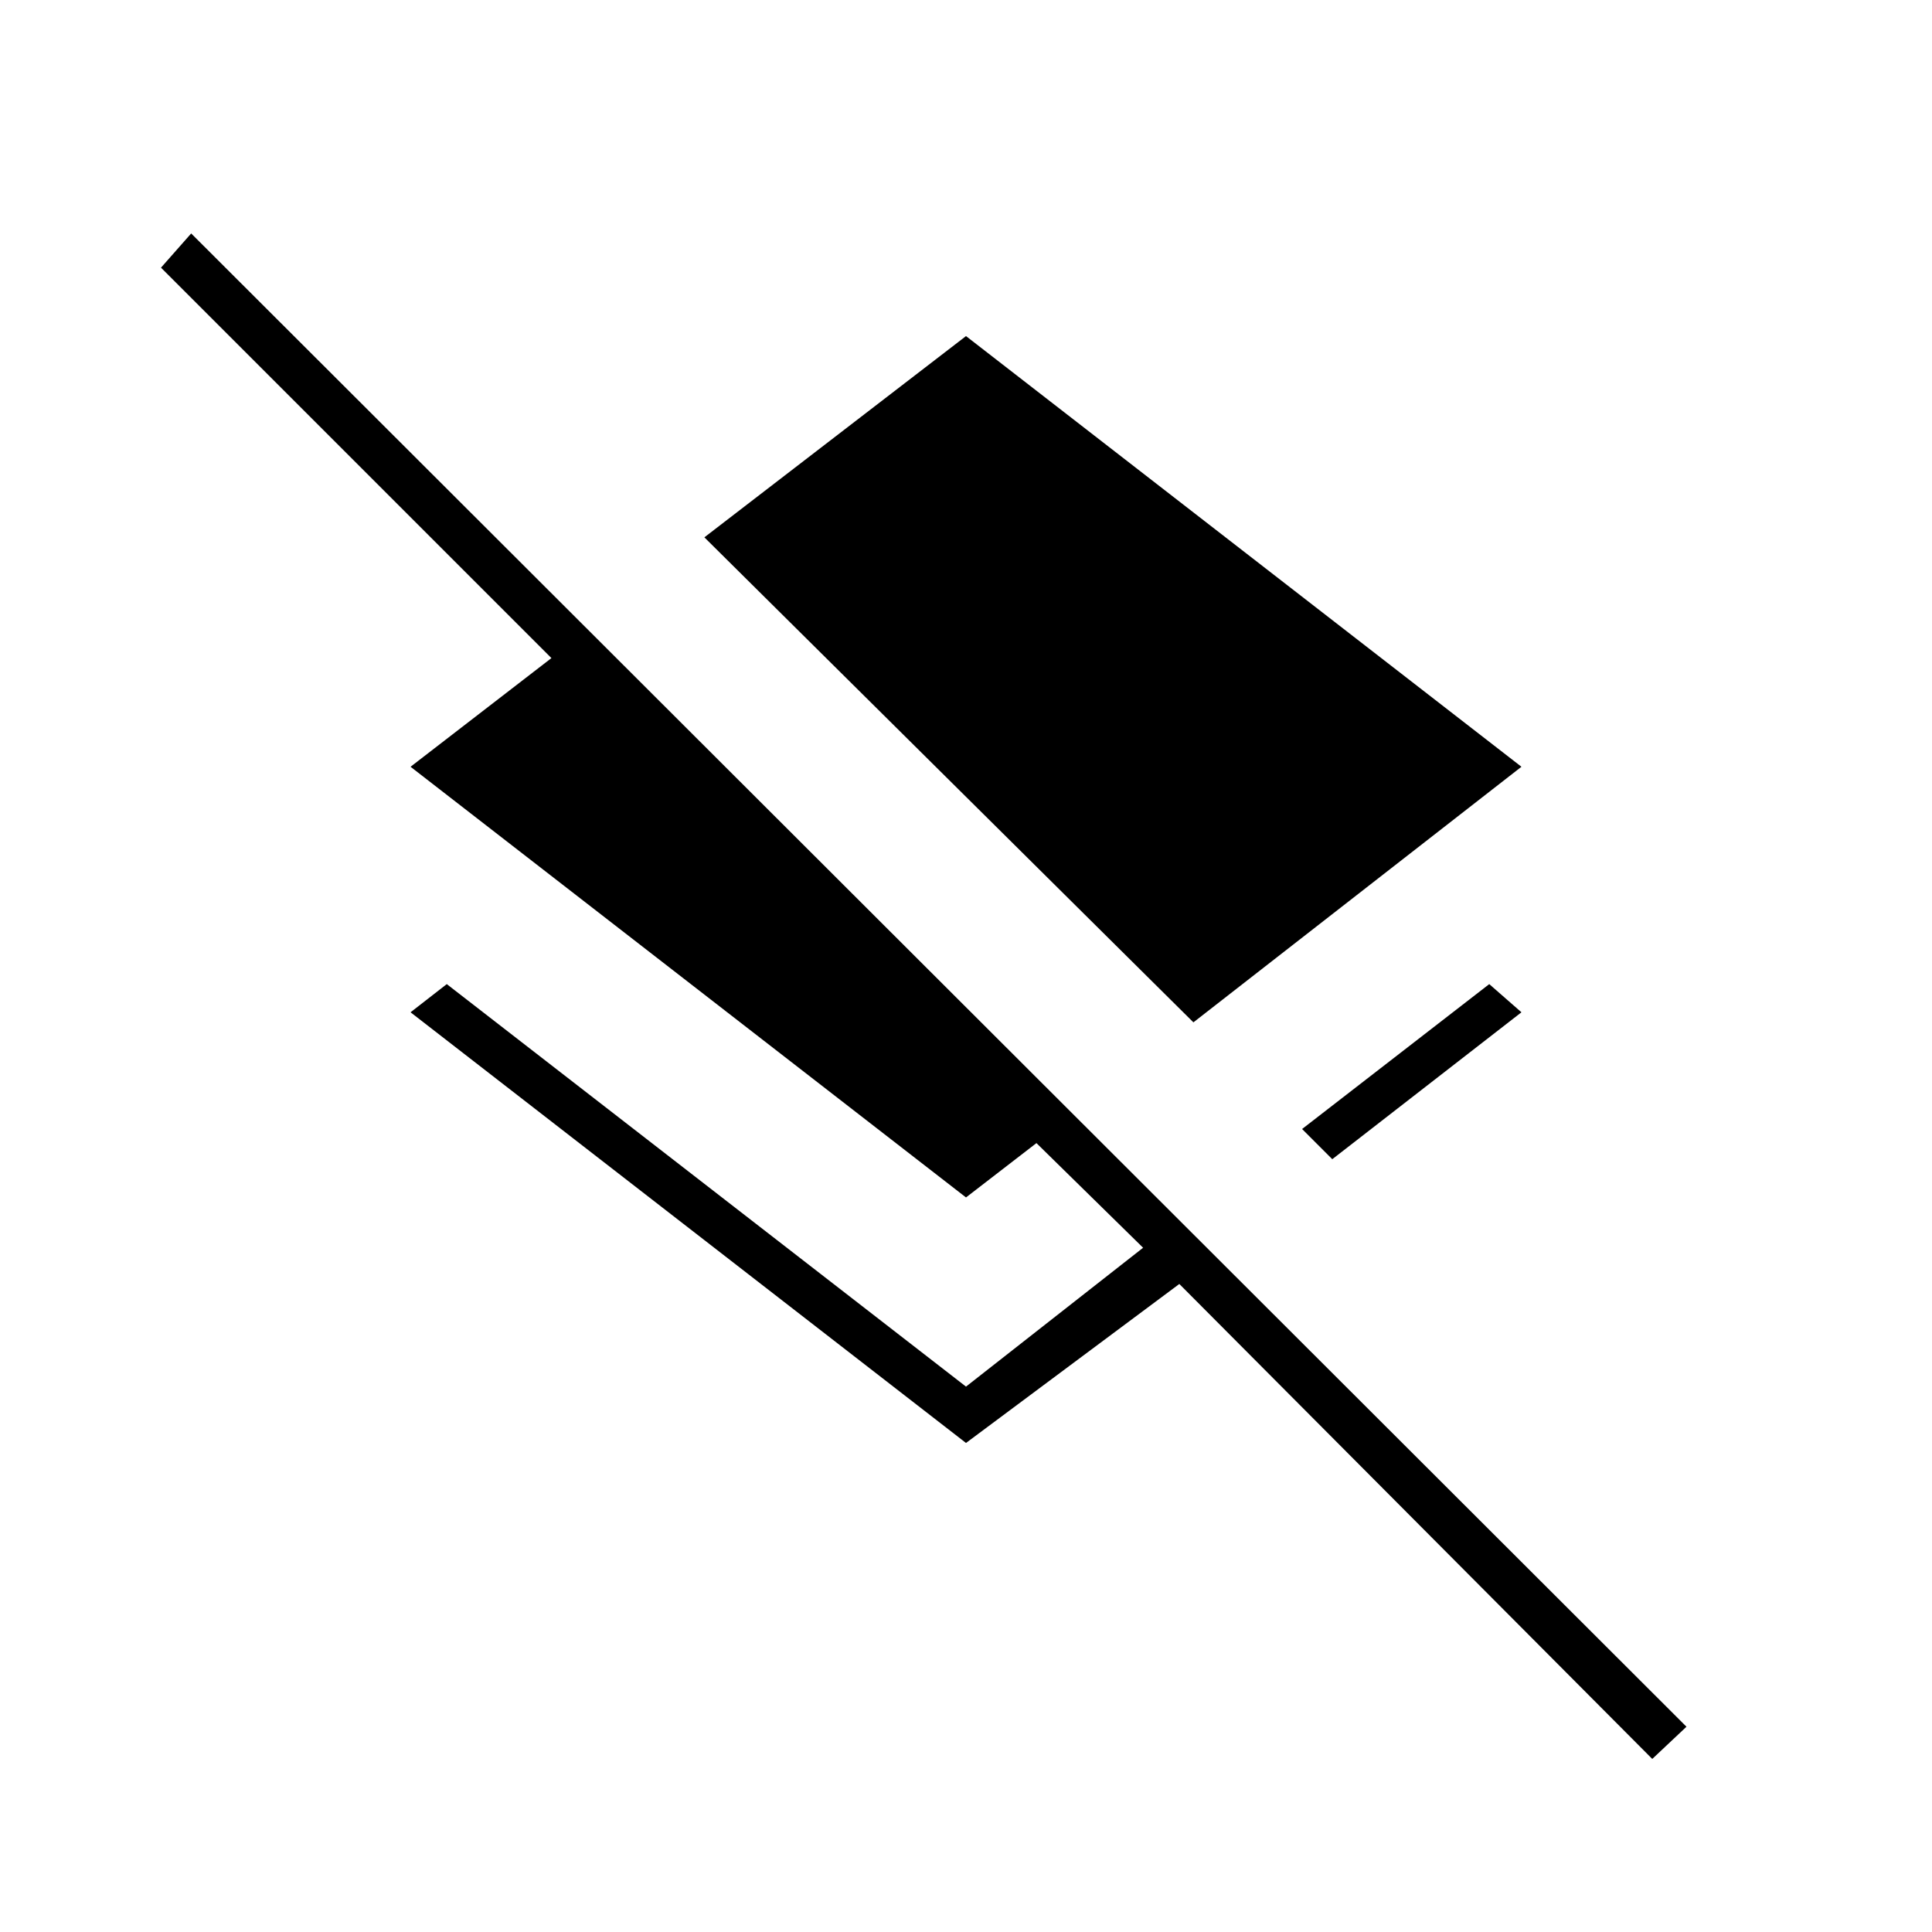 <svg xmlns="http://www.w3.org/2000/svg" height="48" width="48"><path d="M29.65 25.4 17.5 13.35l6.5-5 13.8 10.7Zm3.45 3.4-.75-.75 4.65-3.6.8.7Zm7.95 14.9L29.3 31.9 24 35.85l-13.8-10.7.9-.7 12.9 10L28.4 31l-2.65-2.6L24 29.75l-13.8-10.7 3.5-2.7L4 6.65l.75-.85L41.9 42.9Z"/></svg>
